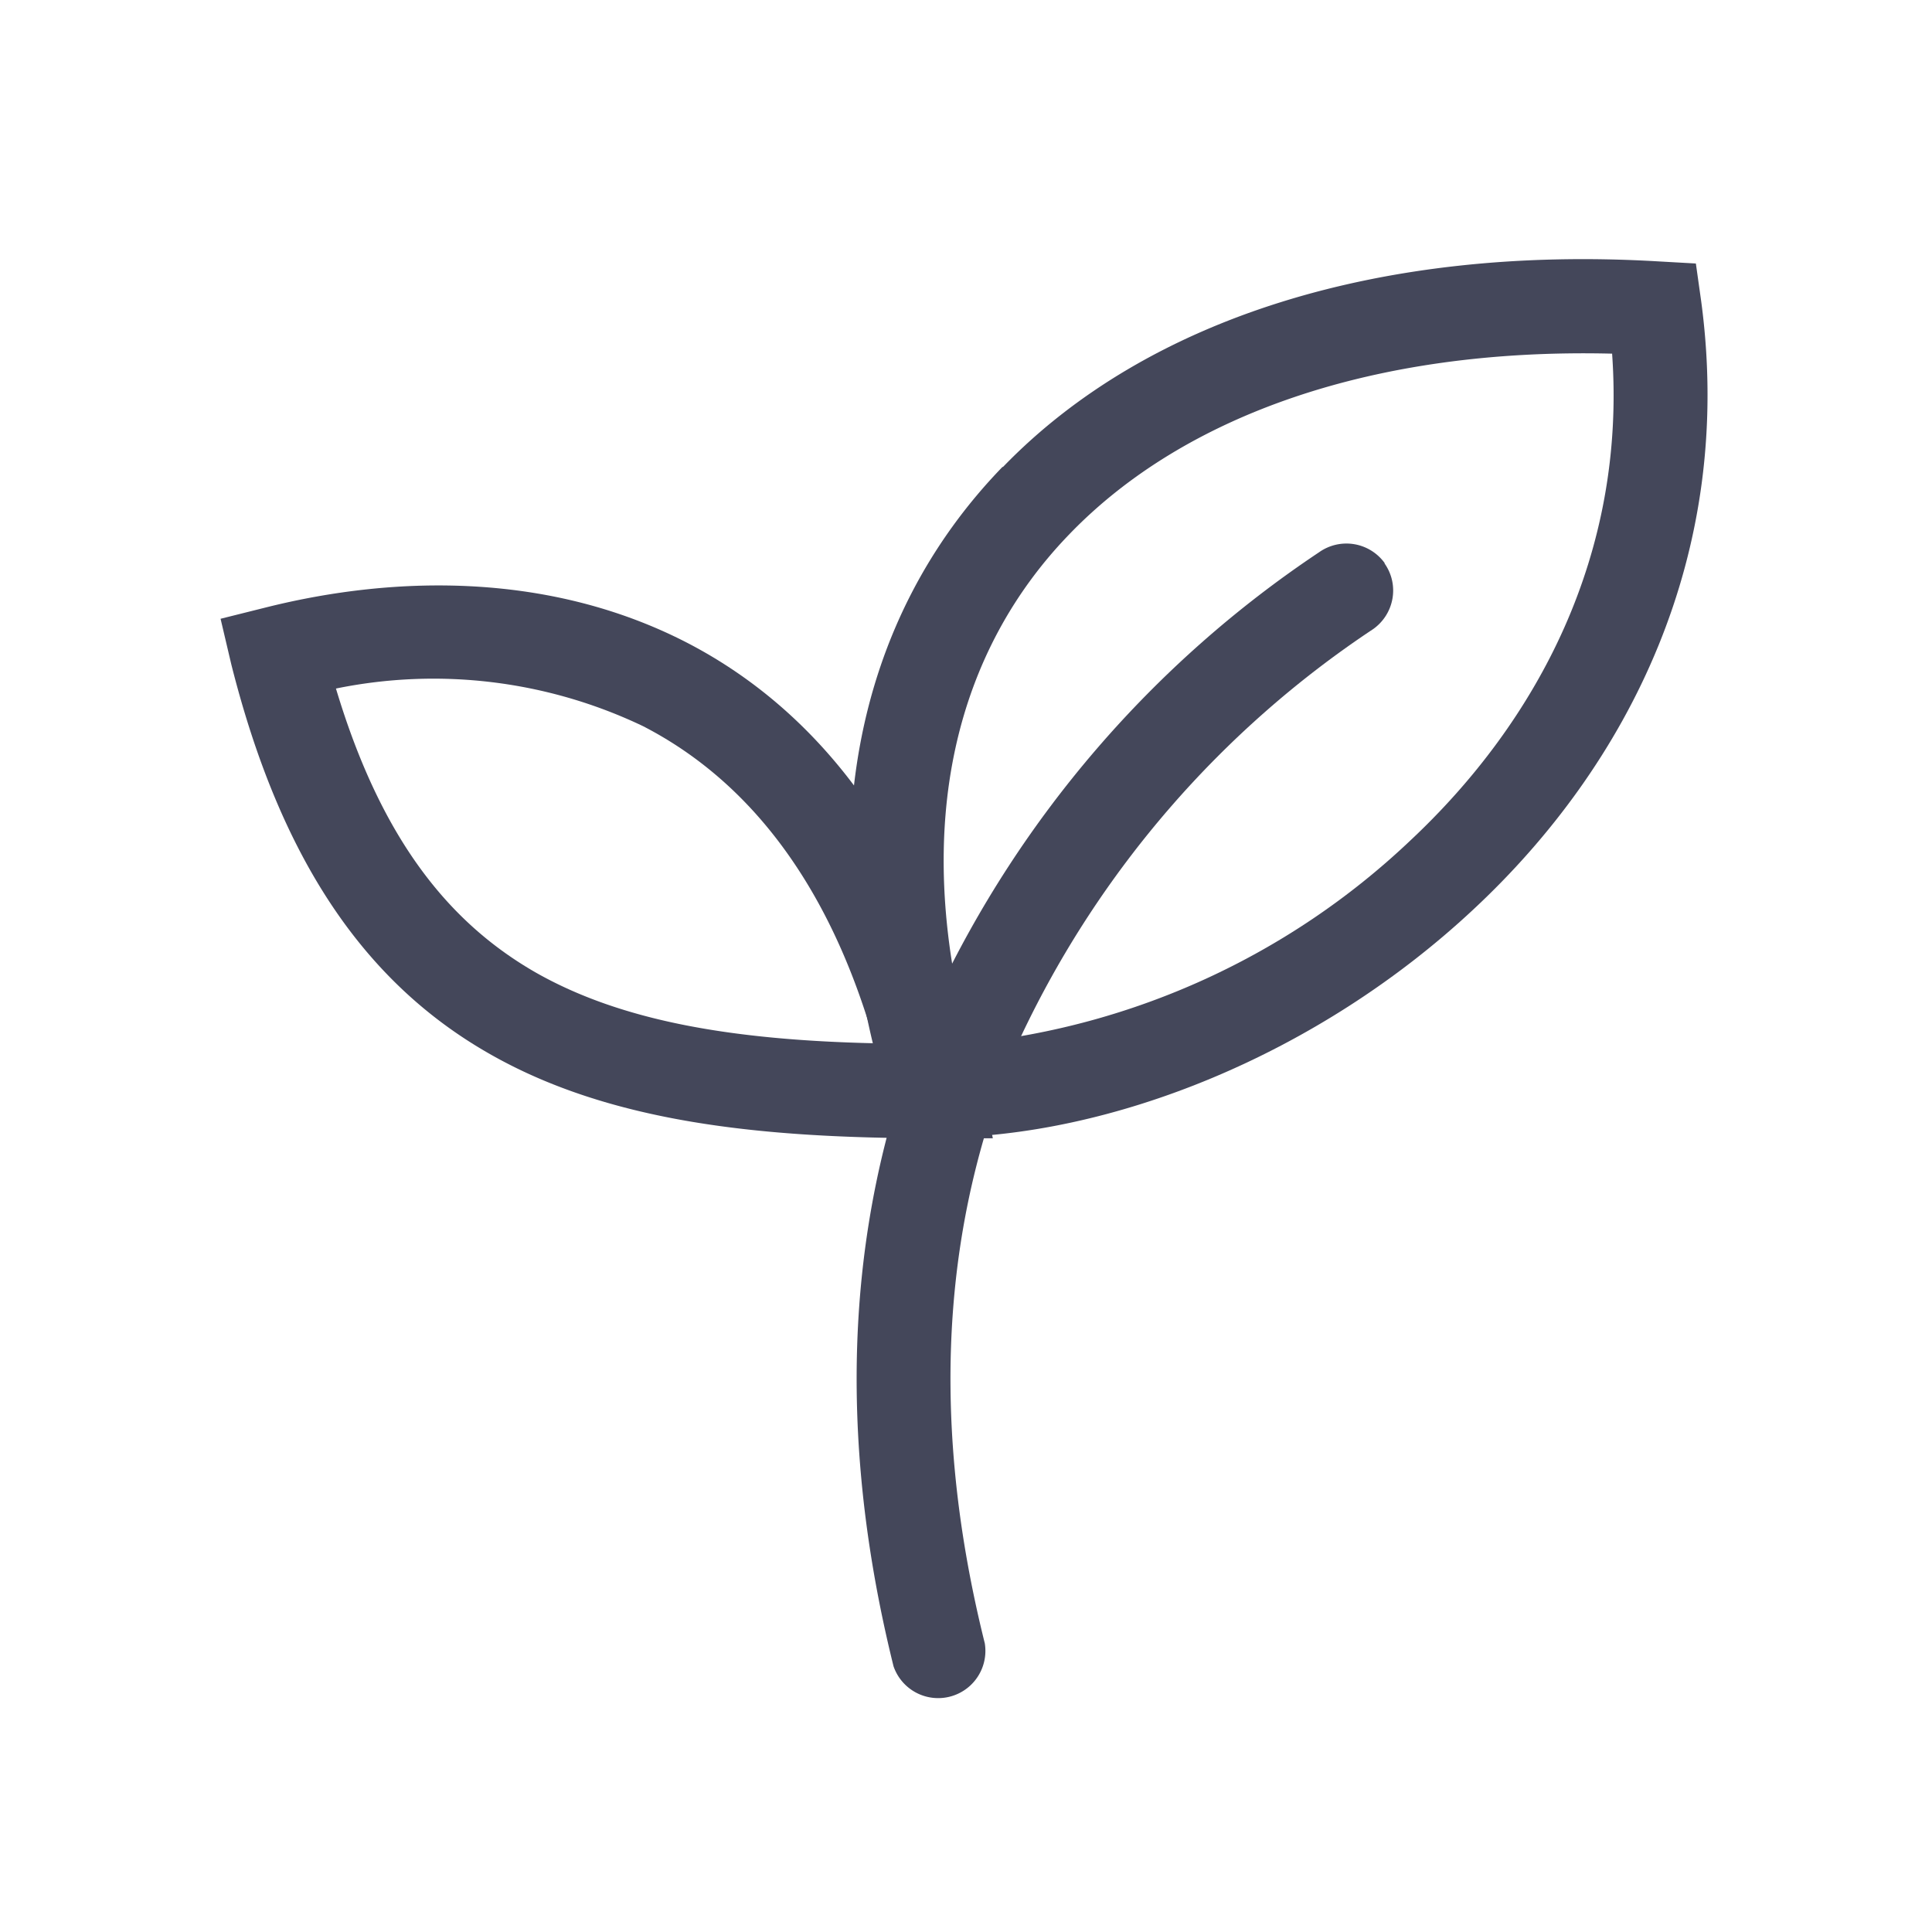 <svg width="36" height="36" fill="none" xmlns="http://www.w3.org/2000/svg"><g opacity=".8" fill-rule="evenodd" clip-rule="evenodd" fill="#151931"><path d="M25.8 10.5c.28.4.18.94-.21 1.22a18.67 18.67 0 0 0-6.56 7.58c-1.37 3.1-1.8 6.83-.68 11.32a.88.88 0 0 1-1.7.43c-1.2-4.84-.76-8.98.78-12.46a20.41 20.41 0 0 1 7.15-8.3.88.88 0 0 1 1.22.2Z"/><path d="M6.26 12.83c.84 2.8 2.1 4.36 3.72 5.29 1.6.91 3.67 1.26 6.32 1.32-.91-3.2-2.53-4.99-4.32-5.91a9.06 9.06 0 0 0-5.72-.7Zm6.53-.86c2.54 1.31 4.56 3.9 5.48 8.18l.23 1.06h-1.08c-3.23 0-6.06-.29-8.31-1.58-2.31-1.32-3.88-3.6-4.8-7.25l-.2-.85.84-.21c2.47-.62 5.33-.64 7.84.65Z"/><path d="M30.04 6.6c.26 3.71-1.37 6.83-3.78 9.08a14.02 14.02 0 0 1-8.2 3.76c-1.1-4.12-.22-7.34 1.88-9.5 2.13-2.2 5.65-3.46 10.1-3.35ZM18.68 8.7c-2.74 2.83-3.63 6.98-2.1 11.88l.2.62h.64c3.3 0 7.15-1.56 10.03-4.25 2.9-2.7 4.88-6.62 4.25-11.33l-.1-.71-.71-.04c-5.13-.3-9.5 1.04-12.2 3.83Z"/></g></svg>
